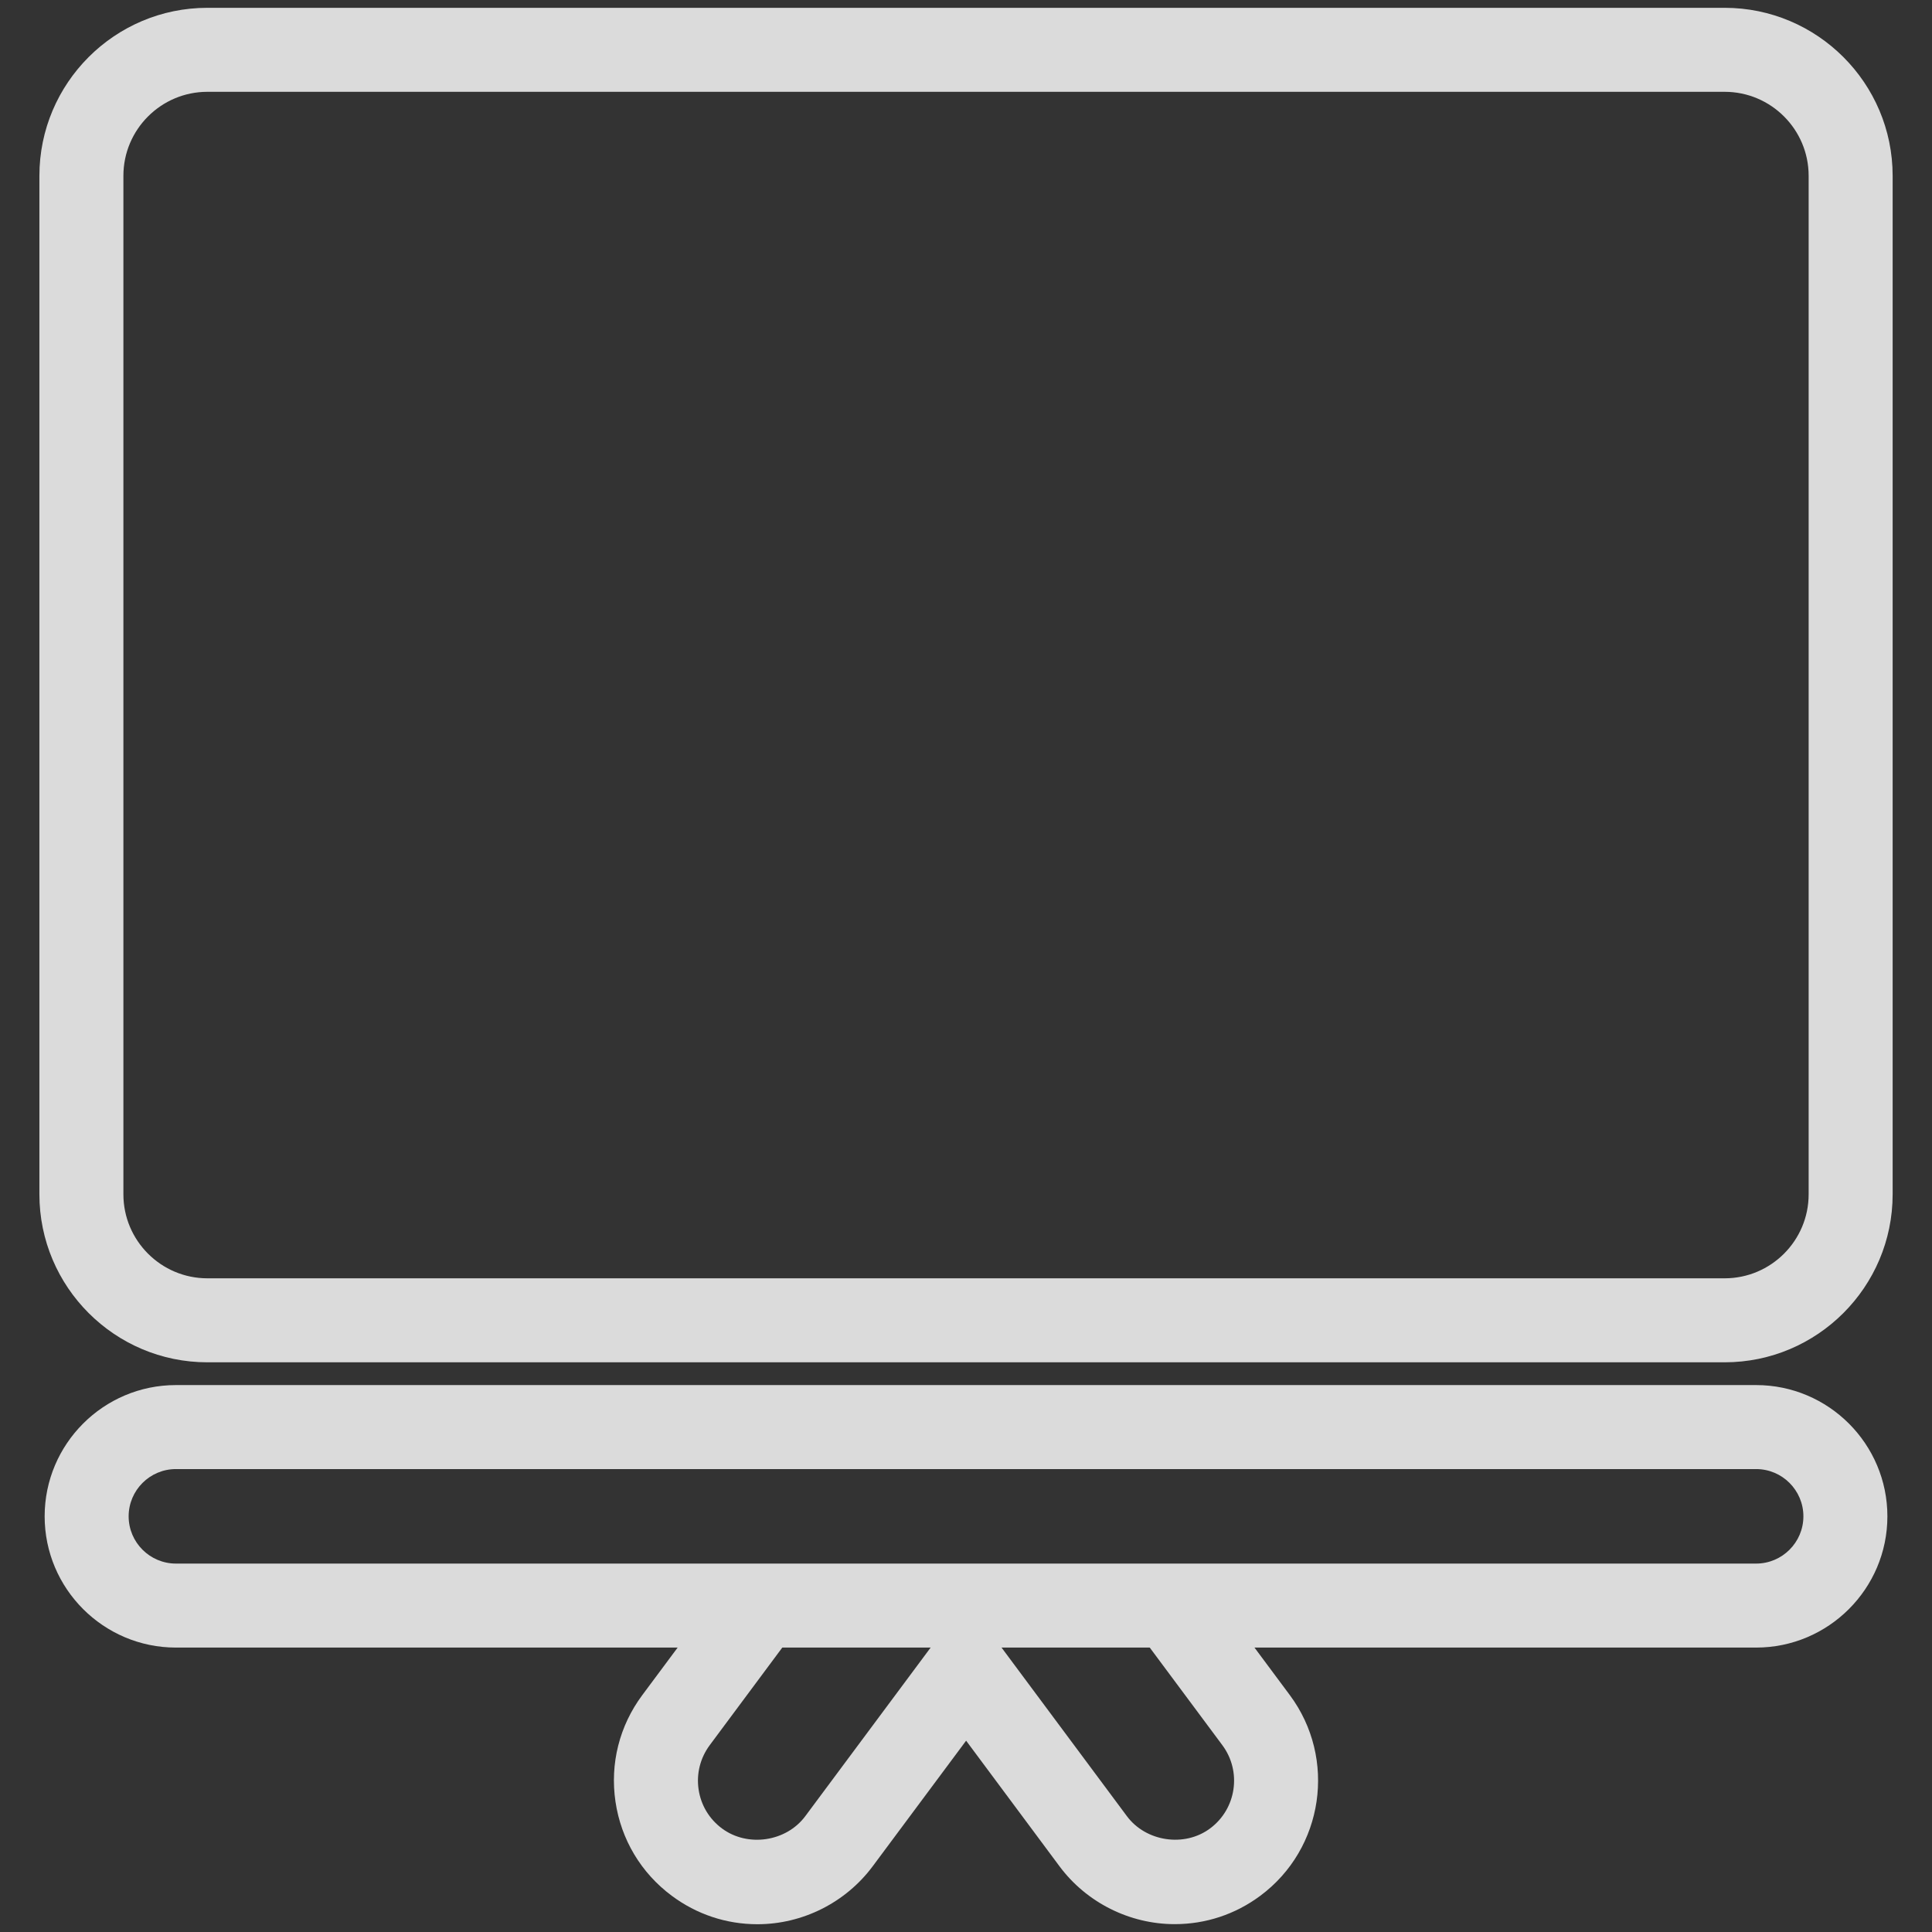 <?xml version="1.0" encoding="UTF-8" standalone="no"?>
<svg width="46px" height="46px" viewBox="0 0 46 46" version="1.1" xmlns="http://www.w3.org/2000/svg" xmlns:xlink="http://www.w3.org/1999/xlink">
    <rect x="0" y="0" width="46" height="46" fill="#333333" stroke="none"/>
    <!-- Generator: Sketch 47.1 (45422) - http://www.bohemiancoding.com/sketch -->
    <title>noun_1119492_cc</title>
    <desc>Created with Sketch.</desc>
    <defs></defs>
    <g id="Page-1" stroke="none" stroke-width="1" fill="none" fill-rule="evenodd" opacity="0.822">
        <g id="noun_1119492_cc" fill-rule="nonzero" fill="#FFFFFF">
            <path d="M41.063,32.436 L4.938,32.436 C2.732,32.436 0.938,30.642 0.938,28.436 L0.938,4.186 C0.938,1.98 2.732,0.186 4.938,0.186 L41.063,0.186 C43.269,0.186 45.063,1.98 45.063,4.186 L45.063,28.436 C45.063,30.642 43.269,32.436 41.063,32.436 Z M4.938,2.186 C3.835,2.186 2.938,3.083 2.938,4.186 L2.938,28.436 C2.938,29.539 3.835,30.436 4.938,30.436 L41.063,30.436 C42.166,30.436 43.063,29.539 43.063,28.436 L43.063,4.186 C43.063,3.083 42.166,2.186 41.063,2.186 L4.938,2.186 Z" id="Shape"></path>
            <path d="M41.813,39.228 L4.188,39.228 C2.465,39.228 1.063,37.826 1.063,36.103 C1.063,34.38 2.465,32.978 4.188,32.978 L41.813,32.978 C43.536,32.978 44.938,34.38 44.938,36.103 C44.938,37.826 43.535,39.228 41.813,39.228 Z M4.188,34.978 C3.568,34.978 3.063,35.483 3.063,36.103 C3.063,36.723 3.568,37.228 4.188,37.228 L41.813,37.228 C42.433,37.228 42.938,36.723 42.938,36.103 C42.938,35.483 42.433,34.978 41.813,34.978 L4.188,34.978 Z" id="Shape"></path>
            <path d="M22.684,38.521 L19.172,43.244 C18.719,43.852 17.801,43.989 17.189,43.534 C16.885,43.308 16.688,42.978 16.633,42.604 C16.578,42.23 16.673,41.856 16.898,41.552 L19.268,38.364 C19.203,38.369 19.144,38.384 19.076,38.384 C18.298,38.384 17.712,38.089 17.31,37.648 L15.293,40.359 C14.748,41.091 14.521,41.992 14.654,42.895 C14.787,43.797 15.263,44.594 15.995,45.138 C16.589,45.58 17.294,45.815 18.034,45.815 C19.11,45.815 20.135,45.299 20.777,44.437 L23.971,40.143 C23.274,39.833 22.851,39.213 22.684,38.521 Z" id="Shape"></path>
            <path d="M30.709,40.358 L28.837,37.841 C28.486,38.057 28.062,38.195 27.544,38.195 C27.121,38.195 26.757,38.105 26.445,37.956 C26.44,37.957 26.437,37.959 26.432,37.96 L29.103,41.551 C29.57,42.178 29.439,43.068 28.813,43.533 C28.203,43.99 27.282,43.849 26.831,43.242 L23.102,38.227 C23.065,38.178 23.048,38.121 23.025,38.065 C22.878,38.104 22.72,38.13 22.555,38.146 C22.559,38.807 22.333,39.464 21.887,39.944 L25.226,44.435 C25.868,45.298 26.894,45.813 27.97,45.813 C28.708,45.813 29.412,45.58 30.008,45.137 C31.519,44.014 31.833,41.869 30.709,40.358 Z" id="Shape"></path>
        </g>
    </g>
</svg>
